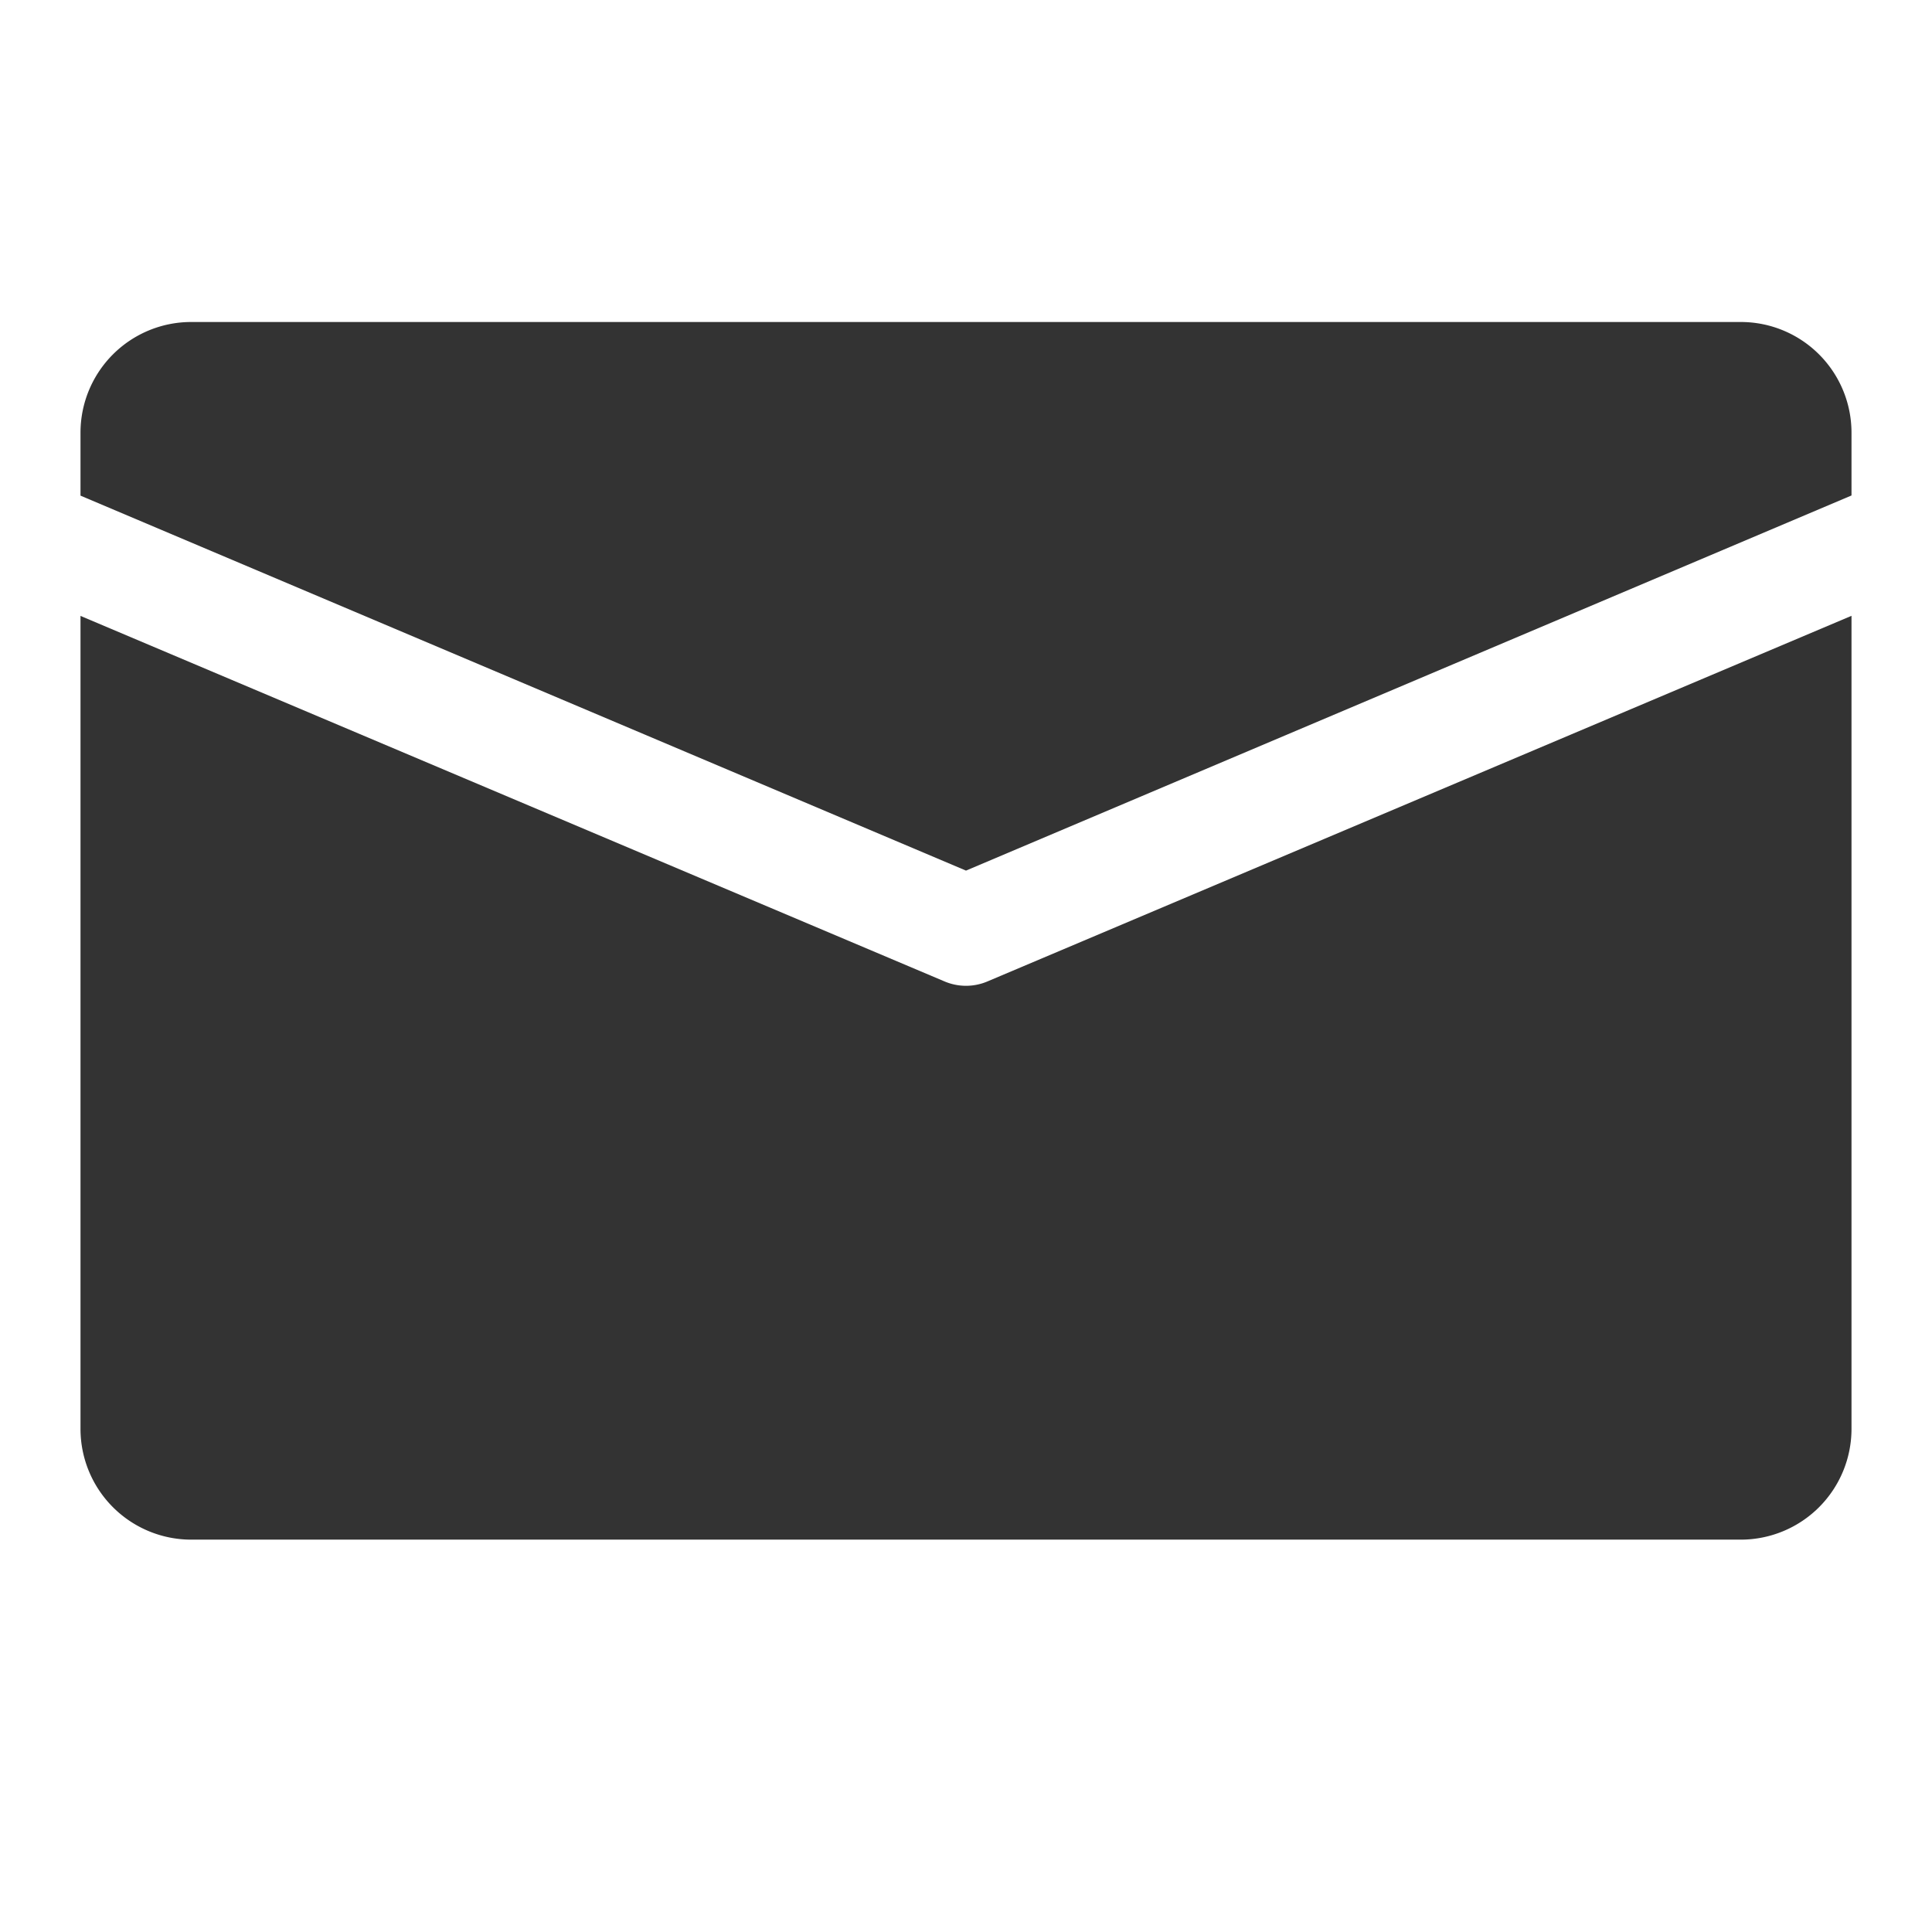 <svg xmlns="http://www.w3.org/2000/svg" width="24" height="24" viewBox="0 0 24 24"><defs><style>.a{fill:#333;}.b{fill:none;}</style></defs><g transform="translate(-155 -3409)"><g transform="translate(156 3333)"><g transform="translate(0 80)"><g transform="translate(0 0)"><path class="a" d="M20.625,80H1.375A1.375,1.375,0,0,0,0,81.375v.782l11,4.658,11-4.66v-.781A1.375,1.375,0,0,0,20.625,80Z" transform="translate(0 -80)"/></g></g><g transform="translate(0 83.651)"><g transform="translate(0 0)"><path class="a" d="M11.268,169.5a.681.681,0,0,1-.536,0L0,164.96v10.1a1.376,1.376,0,0,0,1.375,1.375h19.25A1.376,1.376,0,0,0,22,175.059v-10.1Z" transform="translate(0 -164.96)"/></g></g></g><rect class="b" width="24" height="24" transform="translate(155 3409)"/></g></svg>